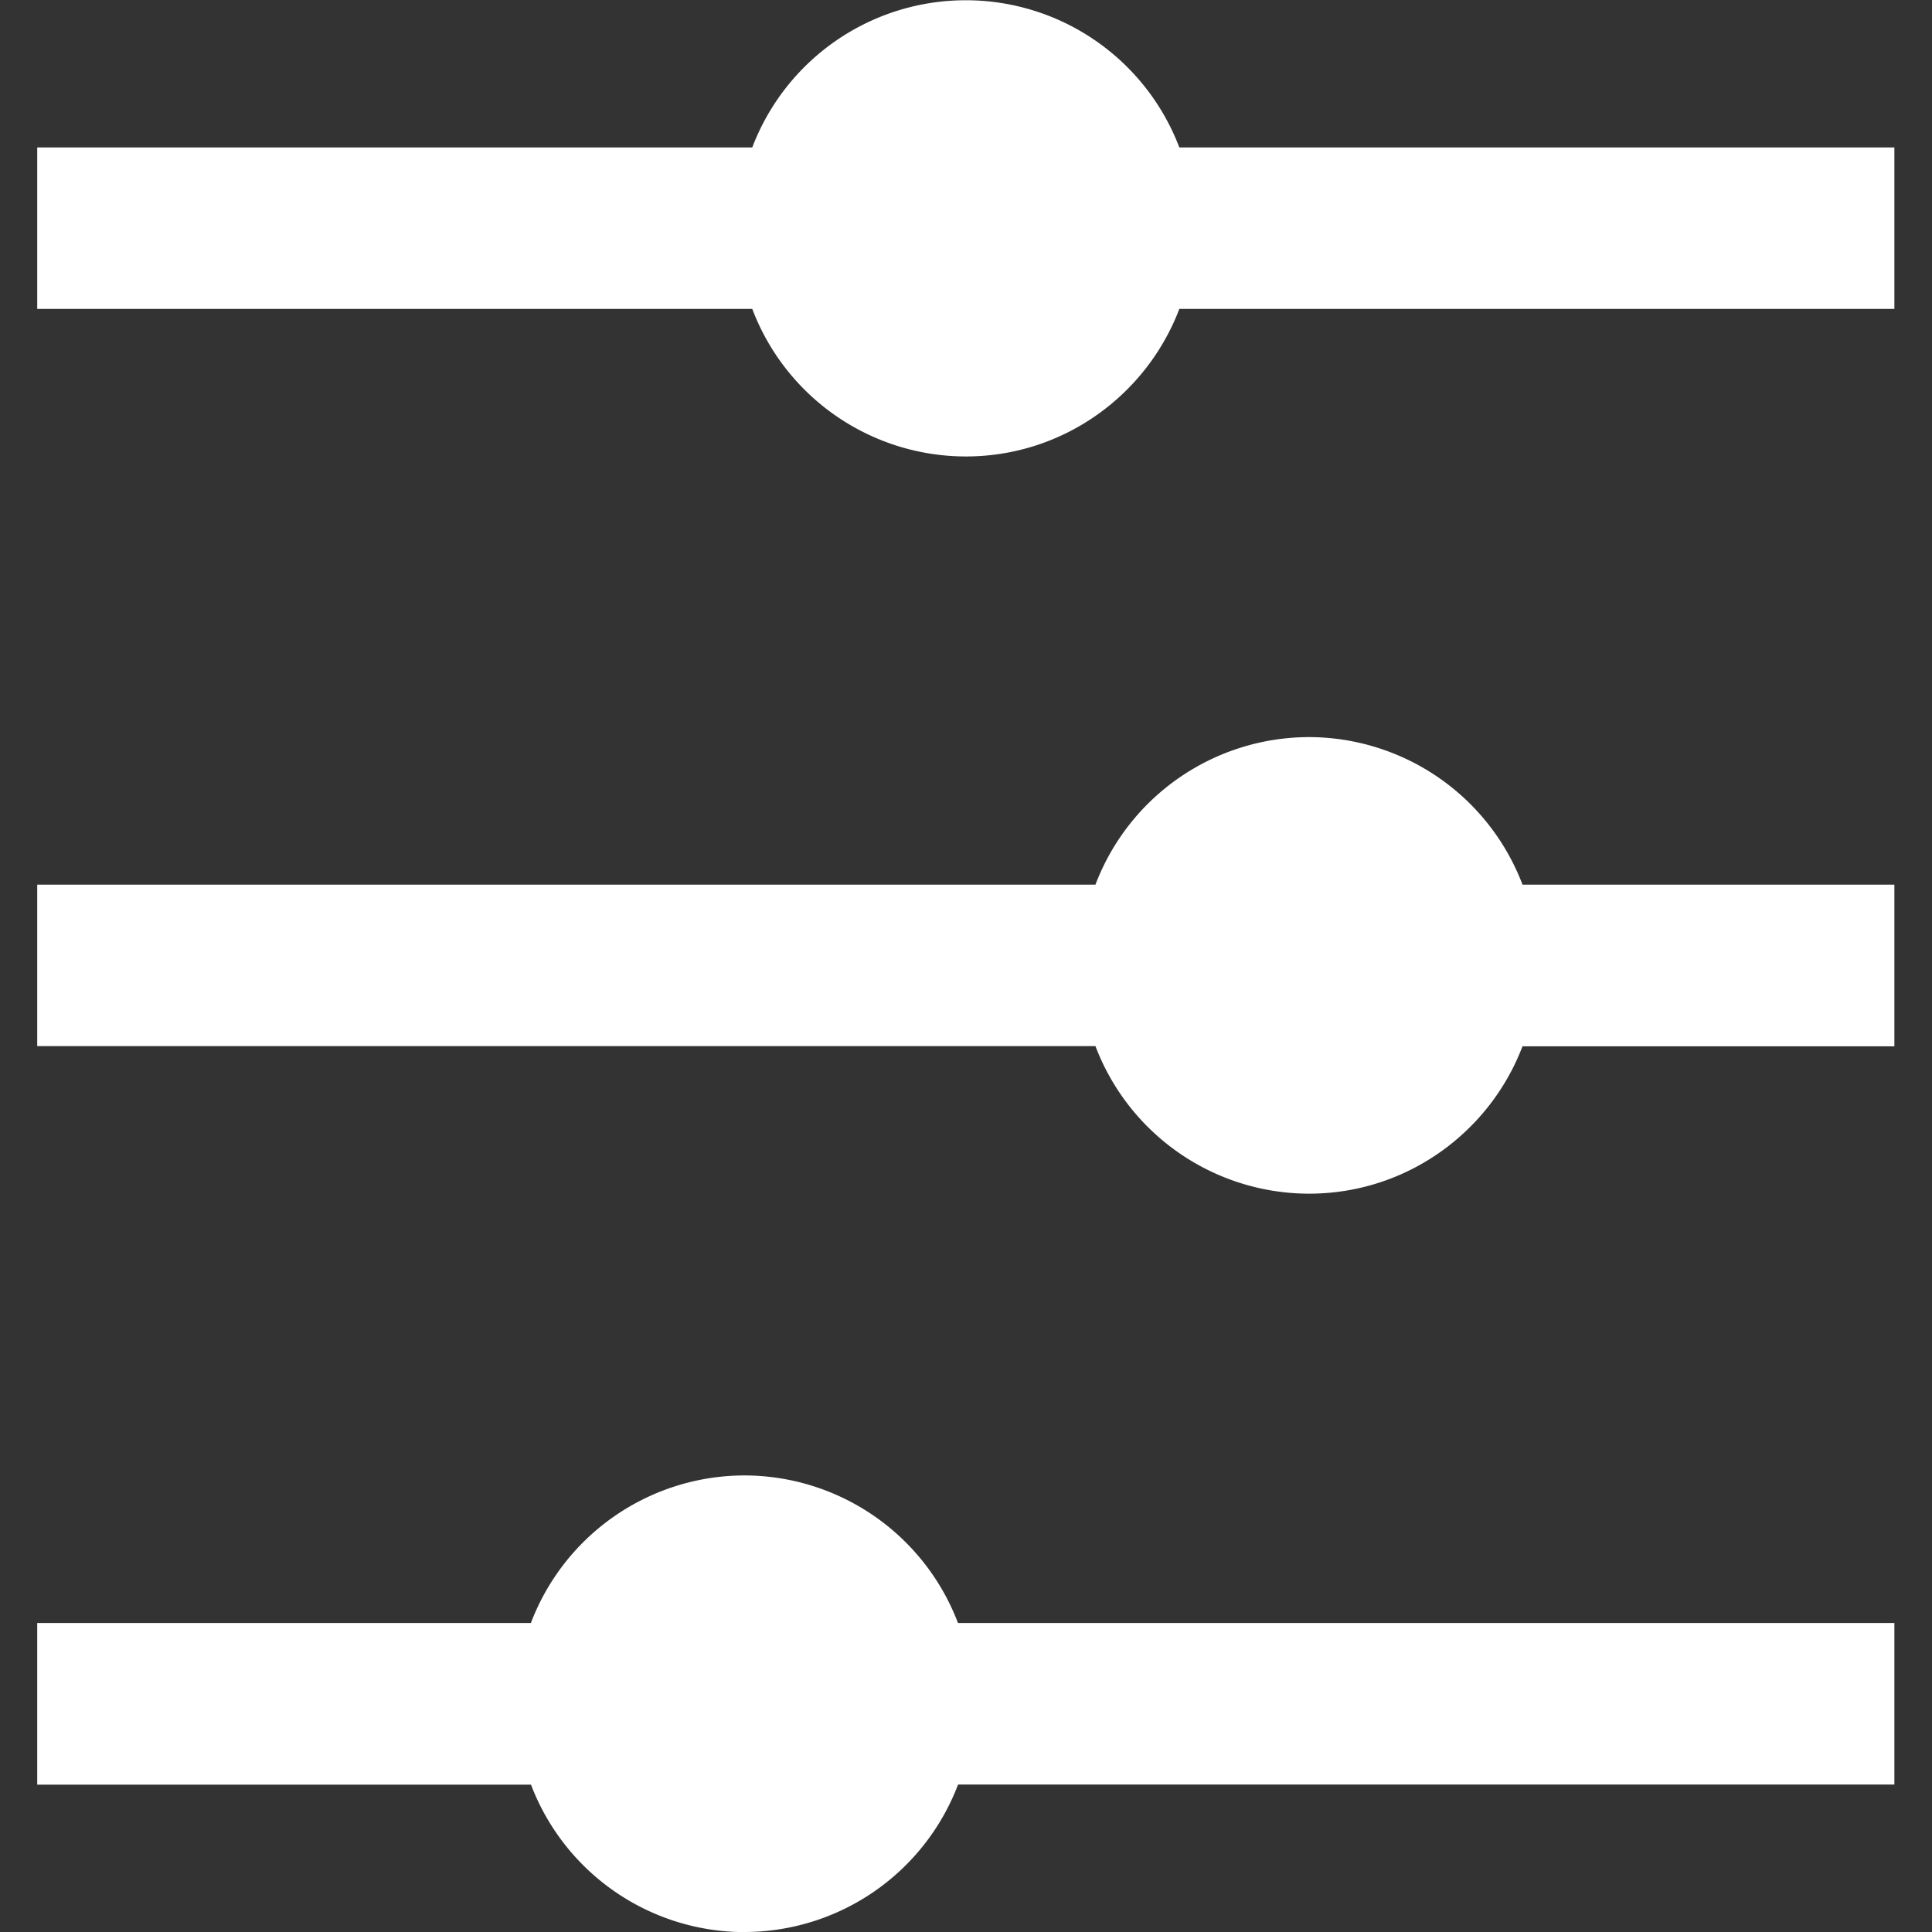 <svg xmlns="http://www.w3.org/2000/svg" width="19" height="19" viewBox="0 0 19 19"><rect x="0" y="0" width="19" height="19" fill="#333333" stroke="none"/><g><g transform="rotate(90 9.5 9.5)"><g/><g><g><g><path fill="#fff" d="M3.038 7.402V.37H1.45v7.032a2.247 2.247 0 0 0 0 4.2v7.032h1.588v-7.032a2.248 2.248 0 0 0 1.451-2.1c0-.959-.604-1.778-1.451-2.1z"/></g></g><g><g><path fill="#fff" d="M10.29 4.027V.37H8.7v3.657a2.25 2.25 0 0 0-1.451 2.1 2.25 2.25 0 0 0 1.451 2.1v10.407h1.588V8.227a2.25 2.25 0 0 0 1.451-2.1c0-.958-.603-1.778-1.45-2.1z"/></g></g><g><g><path fill="#fff" d="M19 11.678a2.25 2.25 0 0 0-1.45-2.1V.37h-1.589v9.209a2.25 2.25 0 0 0-1.451 2.1 2.25 2.25 0 0 0 1.451 2.1v4.855h1.59v-4.856a2.25 2.25 0 0 0 1.45-2.1z"/></g></g></g></g></g></svg>